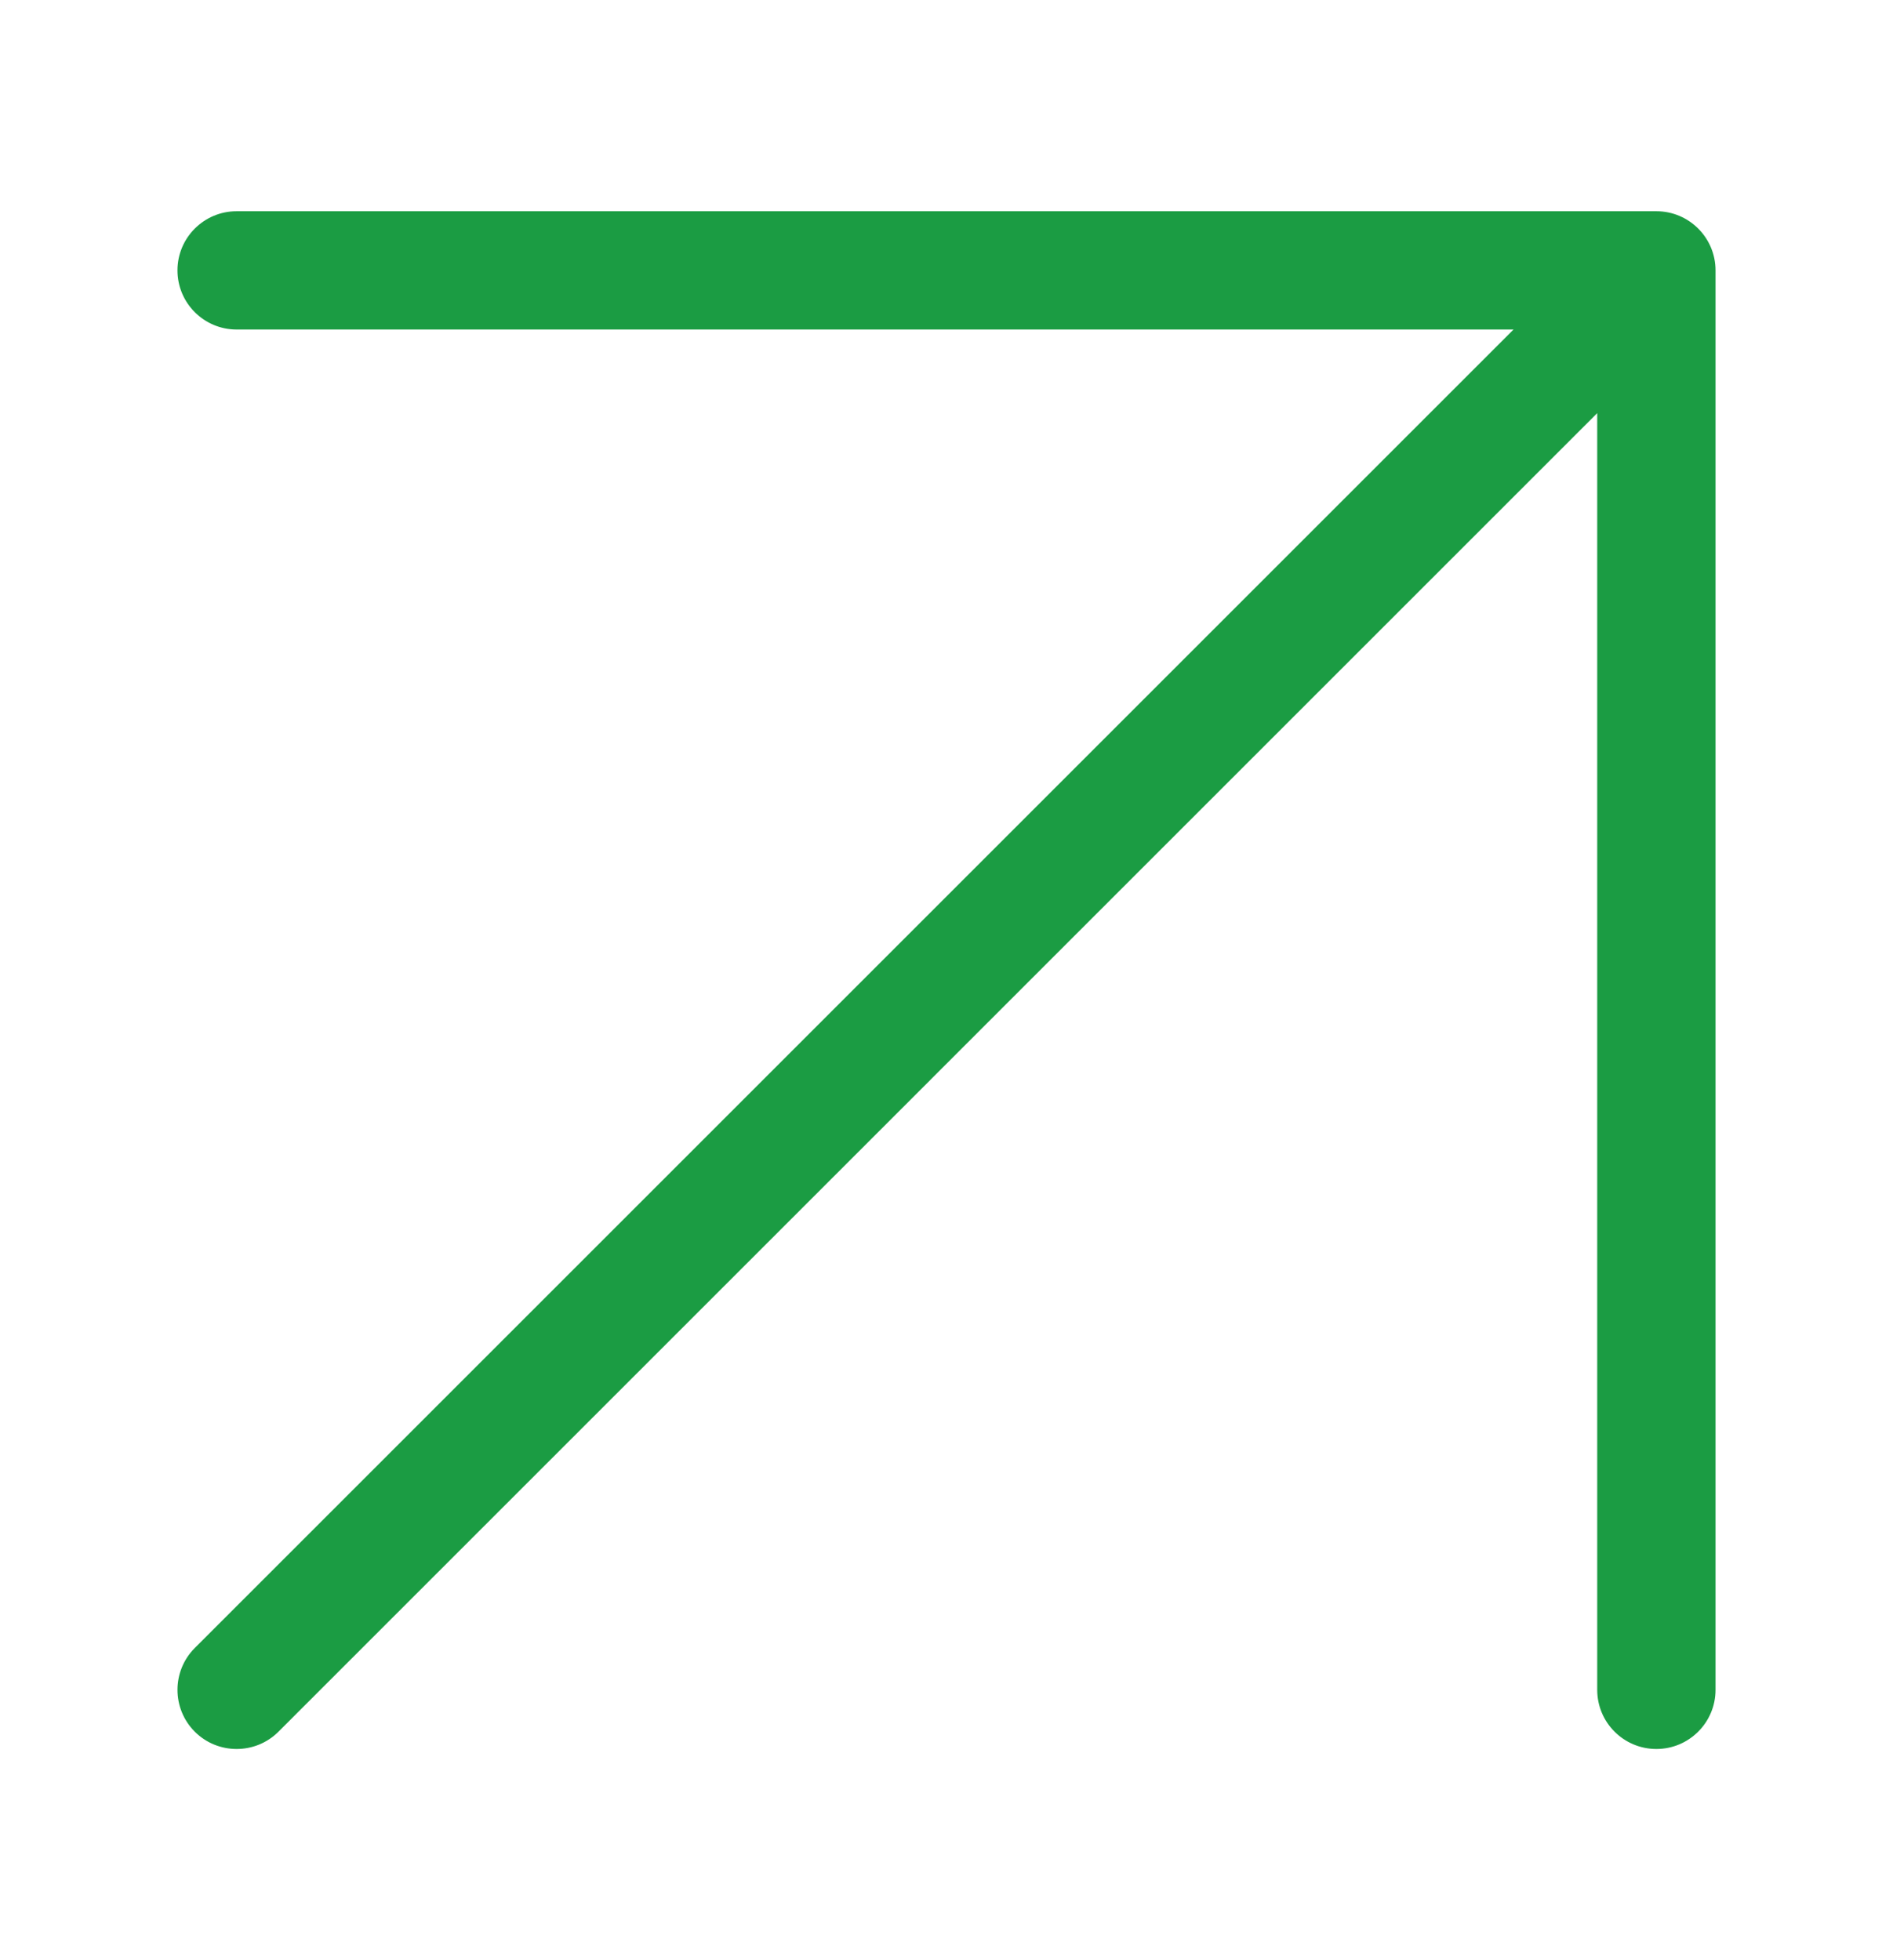 <svg width="28" height="29" viewBox="0 0 28 29" fill="none" xmlns="http://www.w3.org/2000/svg">
<path d="M24.5 3.125H3.5C3.017 3.125 2.625 3.517 2.625 4C2.625 4.483 3.017 4.875 3.5 4.875H22.387L2.881 24.381C2.54 24.723 2.54 25.277 2.881 25.619C3.052 25.79 3.276 25.875 3.5 25.875C3.724 25.875 3.948 25.79 4.119 25.619L23.625 6.112V25C23.625 25.483 24.017 25.875 24.5 25.875C24.983 25.875 25.375 25.483 25.375 25V4C25.375 3.517 24.983 3.125 24.5 3.125Z" fill="#1B9C43"/>
</svg>
